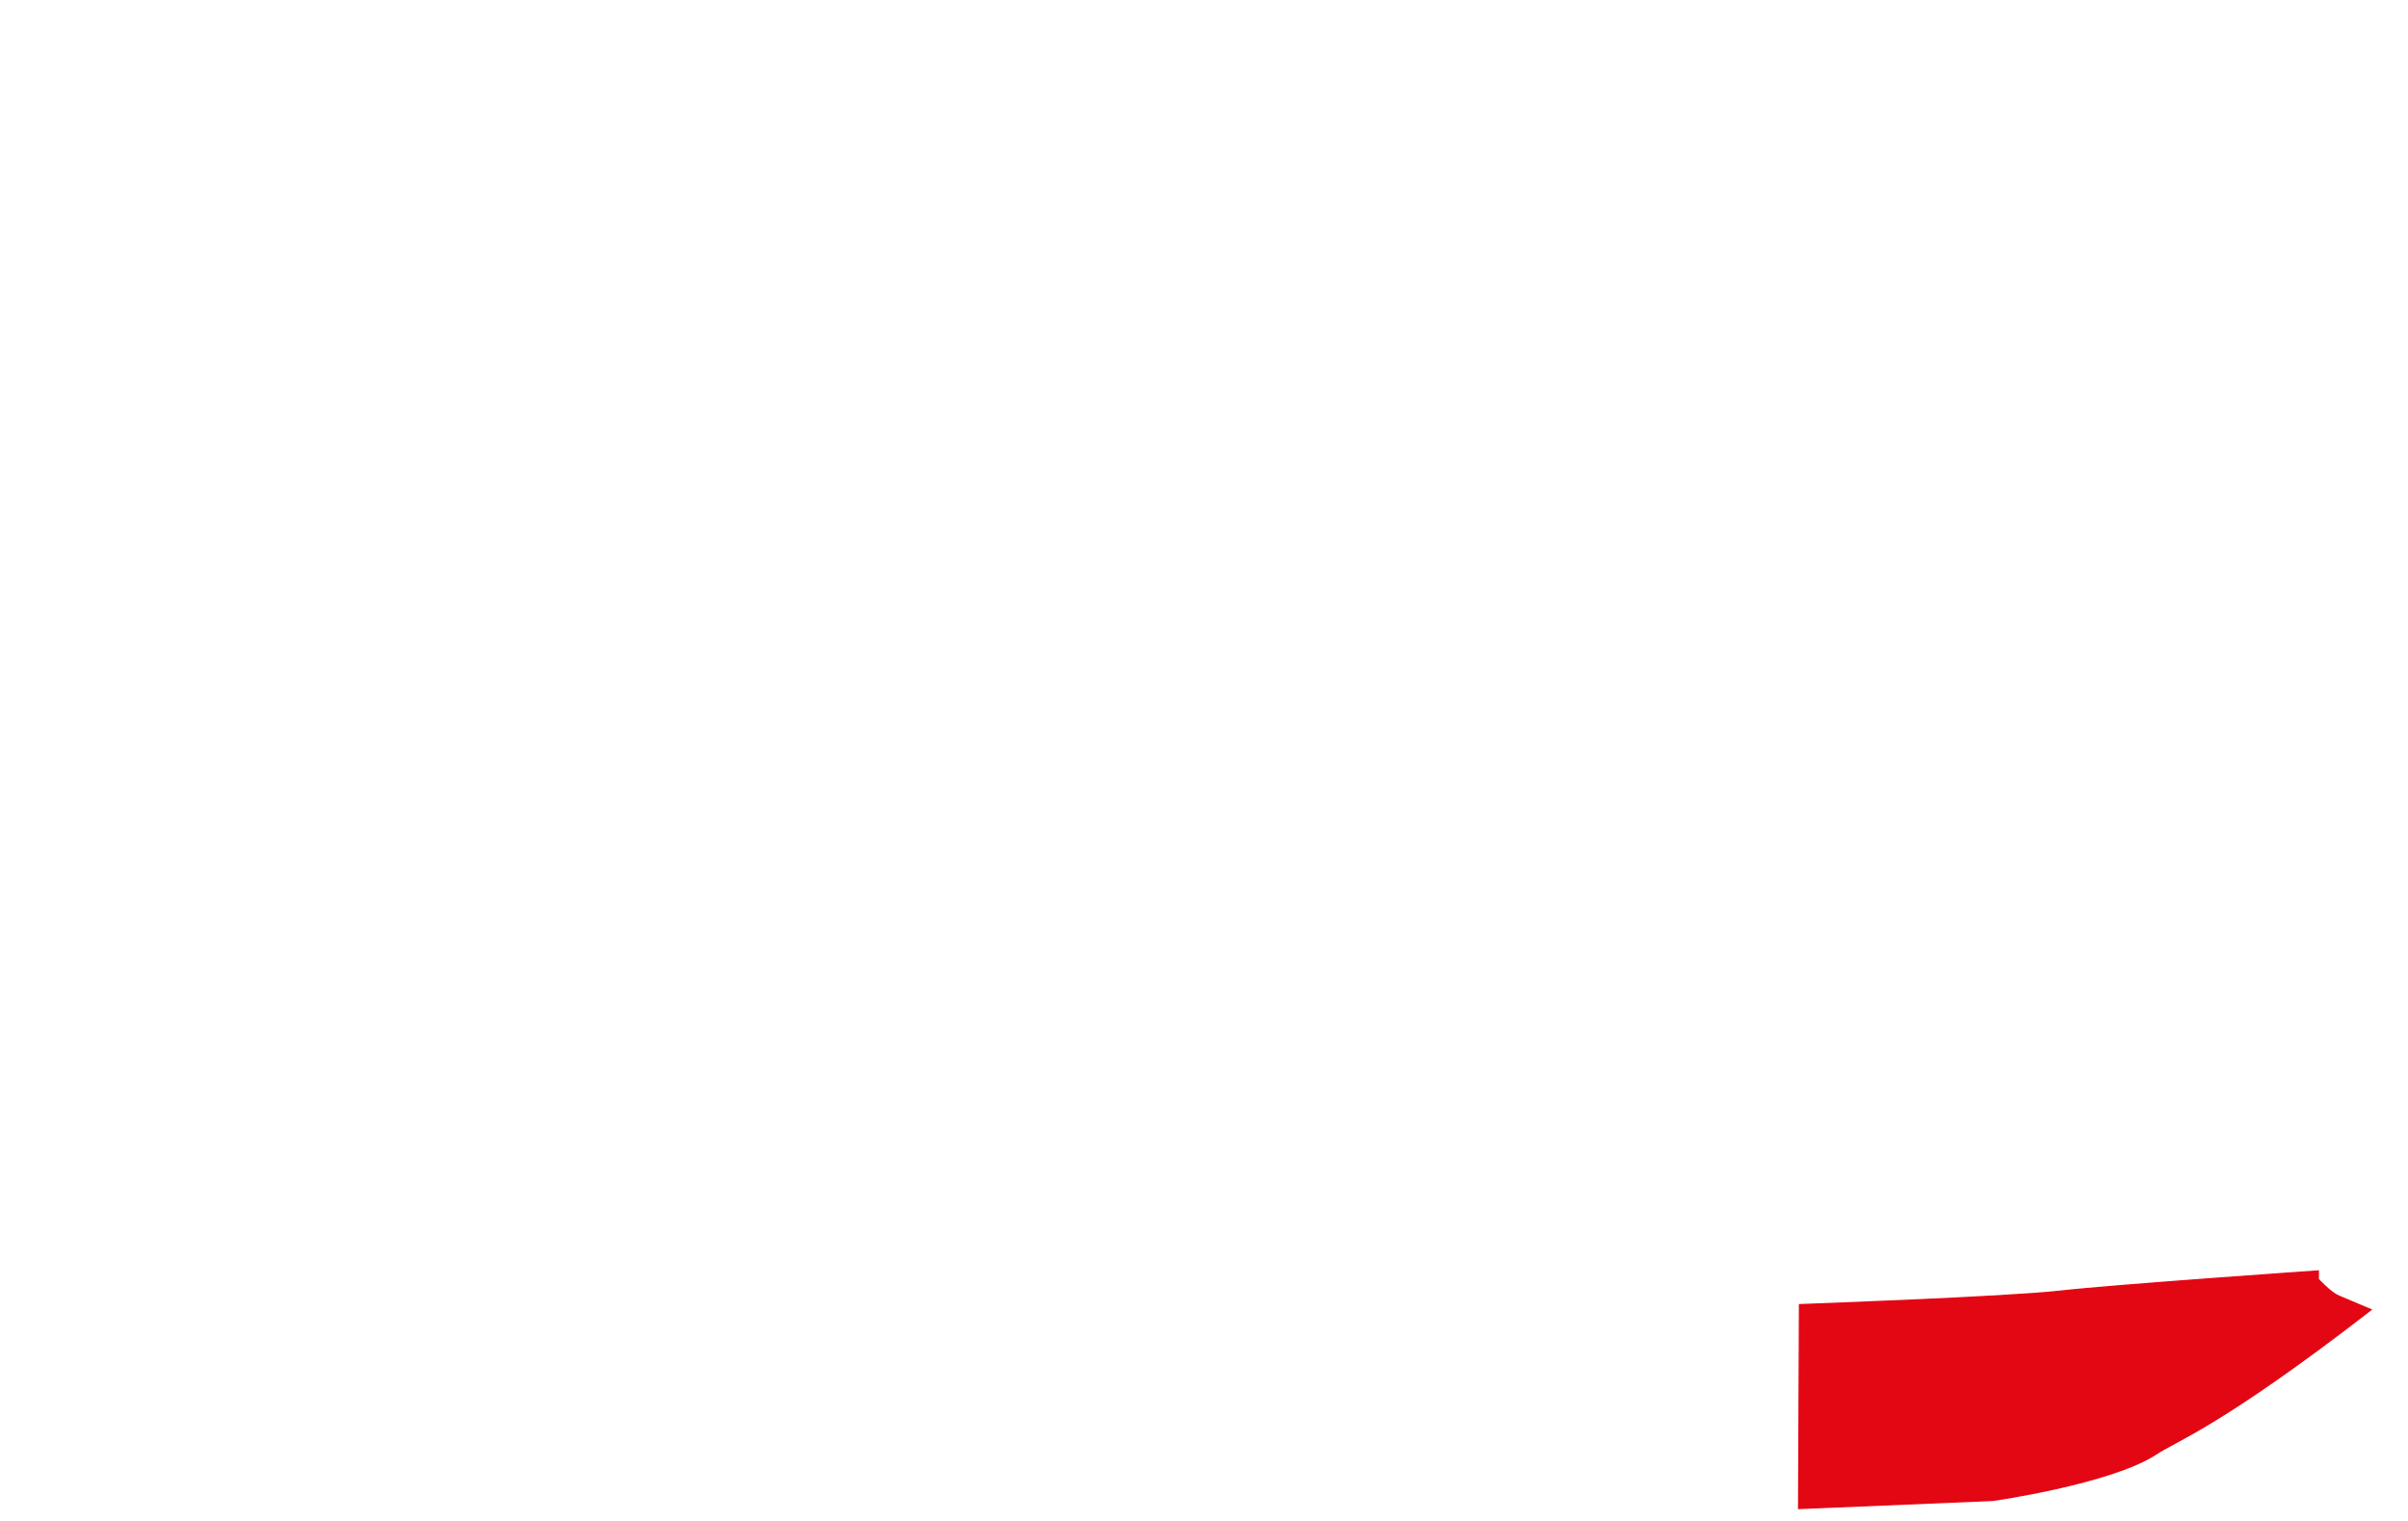 <?xml version="1.0" encoding="utf-8"?>
<!-- Generator: Adobe Illustrator 16.0.0, SVG Export Plug-In . SVG Version: 6.00 Build 0)  -->
<!DOCTYPE svg PUBLIC "-//W3C//DTD SVG 1.1//EN" "http://www.w3.org/Graphics/SVG/1.1/DTD/svg11.dtd">
<svg version="1.1" id="Layer_2" xmlns="http://www.w3.org/2000/svg" xmlns:xlink="http://www.w3.org/1999/xlink" x="0px" y="0px"
	 width="871px" height="550px" viewBox="0 0 871 550" enable-background="new 0 0 871 550" xml:space="preserve">
<path fill="#E30613" stroke="#E30613" stroke-width="0.5" stroke-miterlimit="10" d="M857.604,473.709
	c-54.125,41.875-70.317,47.264-77.563,52.063c-16.245,10.758-59.166,16.875-59.166,16.875l-70.271,2.938l0.313-73.688
	c0,0,74.791-2.668,94.25-4.875c19.459-2.209,93.375-7.313,93.375-7.313v3c0,0,4.403,4.807,7.375,6.063
	C848.889,470.025,857.604,473.709,857.604,473.709z"/>
	<rect display="none" fill="#ED1C24" width="871px" height="550px"/>
</svg>
